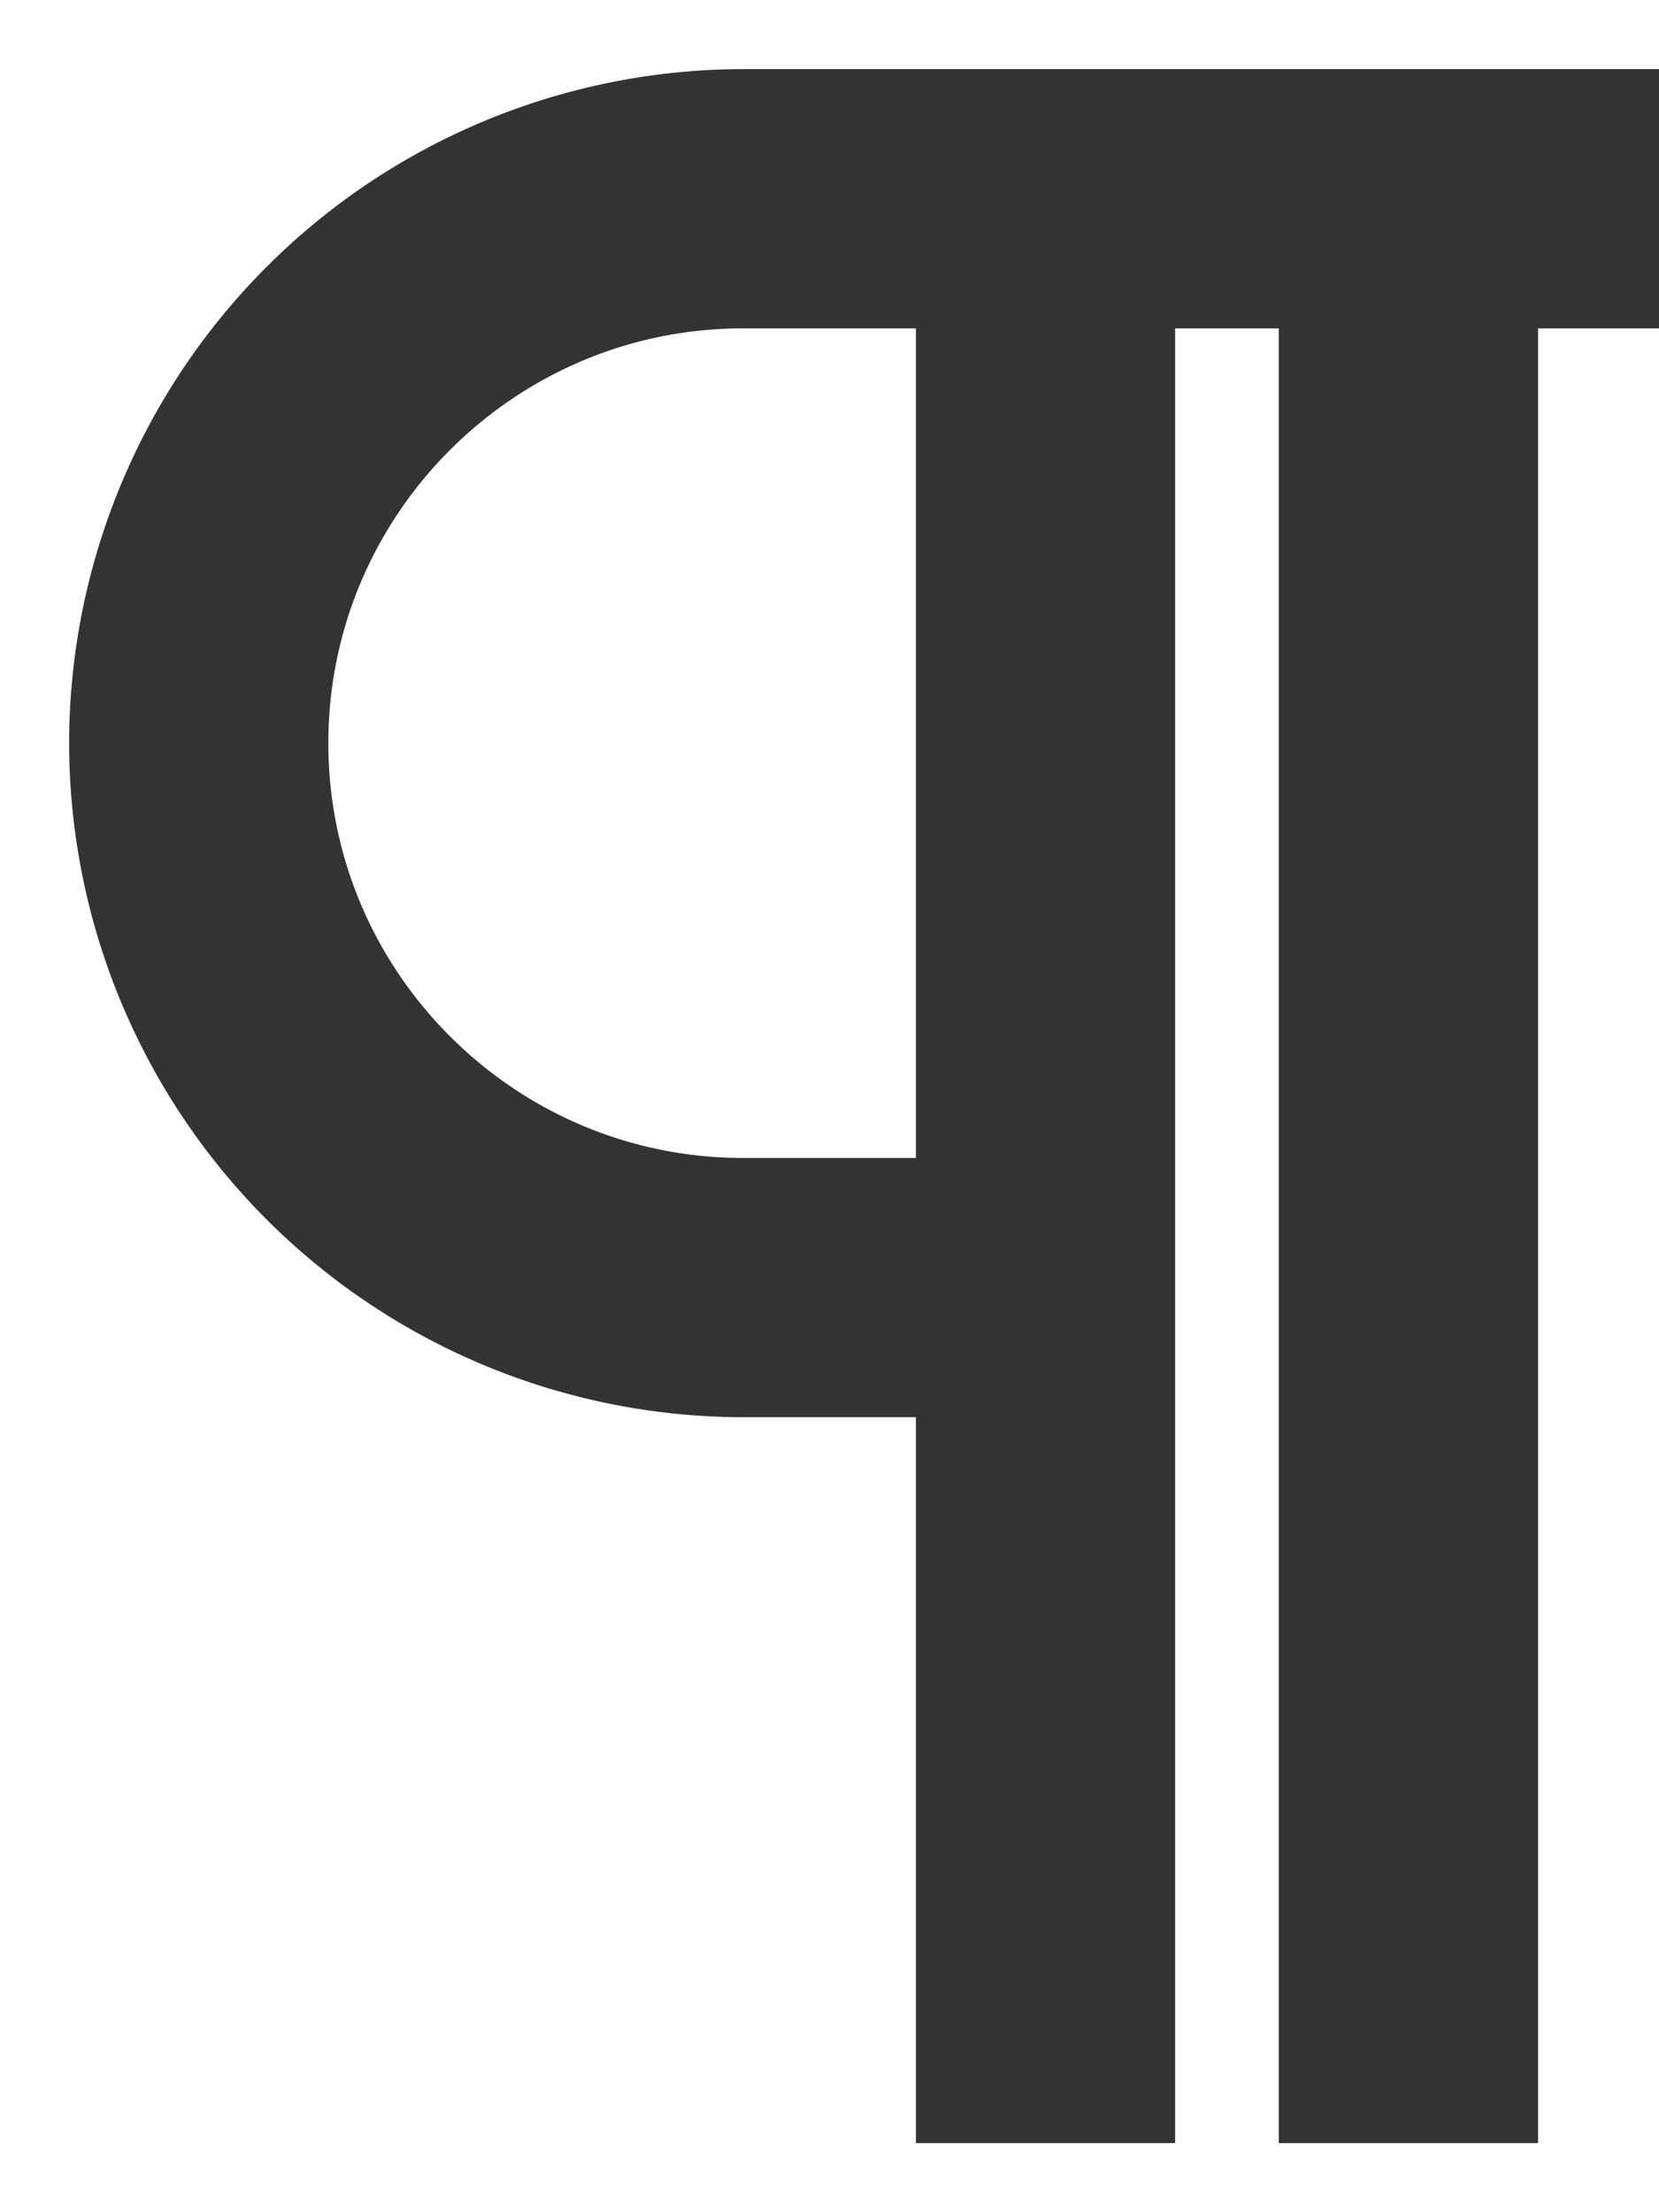 <svg xmlns="http://www.w3.org/2000/svg" width="12" height="16" viewBox="0 0 12 16">
    <path fill="#333" fill-rule="nonzero" stroke="#333" d="M5.375 1A4.38 4.38 0 0 0 1 5.375 4.38 4.38 0 0 0 5.375 9.75h1.75V15H8V1.875h1.75V15h.875V1.875h.875V1H5.375zm1.75 7.875h-1.75c-1.93 0-3.5-1.57-3.5-3.5s1.57-3.5 3.5-3.5h1.75v7z"/>
</svg>
